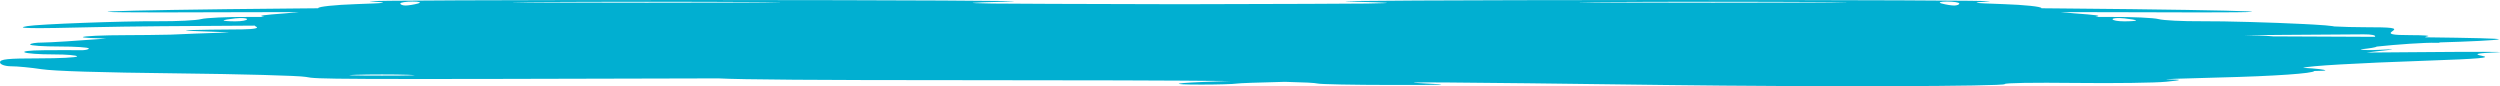 <svg width="232" height="8" viewBox="0 0 232 8" fill="none" xmlns="http://www.w3.org/2000/svg">
<path fill-rule="evenodd" clip-rule="evenodd" d="M66.652 7.274C29.708 7.377 29.484 7.349 28.375 7.137C27.776 7.022 22.408 6.875 16.447 6.809C9.306 6.73 5.006 6.598 3.845 6.42C2.876 6.272 1.614 6.151 1.042 6.151C0.469 6.151 0 5.986 0 5.784C0 5.492 0.726 5.417 3.576 5.417C5.543 5.417 7.152 5.335 7.152 5.234C7.152 5.133 6.201 5.05 5.04 5.05C1.986 5.05 1.104 4.687 4.095 4.661C5.477 4.649 6.975 4.649 7.424 4.661C7.873 4.673 8.24 4.6 8.24 4.499C8.24 4.398 7.016 4.316 5.519 4.316C4.023 4.316 2.799 4.233 2.799 4.132C2.799 4.031 3.315 3.949 3.947 3.949C4.553 3.949 7.17 3.786 9.864 3.581C8.507 3.546 7.691 3.499 7.691 3.448C7.691 3.347 9.527 3.264 11.772 3.262C13.001 3.261 14.476 3.243 15.804 3.216C17.321 3.145 18.985 3.082 20.849 3.024L21.295 3.003L18.03 2.88C16.162 2.81 17.729 2.757 22.487 2.726C23.622 2.709 24.087 2.61 23.738 2.457C23.676 2.43 23.645 2.404 23.643 2.378C17.525 2.403 11.576 2.452 8.779 2.521C2.916 2.665 1.245 2.639 2.525 2.423C3.62 2.238 11.343 1.951 14.681 1.971C16.431 1.982 18.221 1.893 18.659 1.773C19.096 1.653 21.079 1.563 23.064 1.573C23.553 1.575 24.051 1.573 24.533 1.568C23.825 1.448 24.392 1.398 26.55 1.232C26.964 1.2 27.359 1.163 27.718 1.122C25.795 1.119 23.199 1.124 20.206 1.138C3.119 1.218 8.745 0.948 27.557 0.785C28.214 0.779 28.872 0.773 29.527 0.767C29.53 0.762 29.532 0.757 29.532 0.752C29.532 0.615 31.101 0.449 33.018 0.384C35.998 0.284 36.196 0.246 34.378 0.126C33.209 0.049 47.19 -0.007 65.447 0.001C83.704 0.009 96.437 0.073 93.743 0.144C89.559 0.254 89.322 0.281 92.111 0.329C93.164 0.347 99.917 0.371 109.487 0.392C119.058 0.371 125.81 0.347 126.863 0.329C129.653 0.281 129.415 0.254 125.231 0.144C122.537 0.073 135.271 0.009 153.527 0.001C171.784 -0.007 185.765 0.049 184.596 0.126C182.779 0.246 182.976 0.284 185.956 0.384C187.874 0.449 189.442 0.615 189.442 0.752C189.442 0.757 189.444 0.762 189.447 0.767C190.102 0.773 190.76 0.779 191.418 0.785C210.229 0.948 215.856 1.218 198.768 1.138C195.775 1.124 193.18 1.119 191.256 1.122C191.615 1.163 192.01 1.2 192.425 1.232C194.582 1.398 195.15 1.448 194.441 1.568C194.923 1.573 195.421 1.575 195.911 1.573C197.895 1.563 199.878 1.653 200.316 1.773C200.754 1.893 202.544 1.982 204.293 1.971C206.583 1.957 210.936 2.088 213.798 2.231C214.172 2.246 214.46 2.261 214.664 2.277C215.54 2.328 216.186 2.378 216.449 2.423C216.513 2.433 216.57 2.444 216.619 2.454C217.465 2.498 218.476 2.526 219.411 2.526C222.05 2.526 222.489 2.588 222.016 2.893C221.582 3.173 221.982 3.261 223.703 3.261C224.943 3.261 225.637 3.315 225.243 3.381C225.129 3.401 225.069 3.428 225.057 3.461C229.347 3.511 232.144 3.577 231.879 3.652C231.582 3.736 229.165 3.86 226.395 3.935C226.42 3.969 226.309 3.984 226.052 3.973C225.113 3.933 222.309 4.133 220.552 4.323C220.484 4.397 219.914 4.491 219.069 4.578C219.128 4.652 219.961 4.671 220.971 4.618C222.398 4.543 222.33 4.575 220.699 4.745C220.339 4.783 219.964 4.828 219.602 4.877C220.746 4.87 222.162 4.859 223.873 4.844C229.556 4.794 233.079 4.8 231.702 4.856C229.846 4.932 229.496 5.018 230.348 5.186C231.232 5.36 230.057 5.462 225.282 5.627C218.564 5.859 214.304 6.11 213.724 6.293C214.935 6.361 215.801 6.455 215.801 6.544C215.801 6.561 215.432 6.576 214.763 6.588C214.692 6.81 211.155 7.066 205.84 7.195C202.413 7.278 200.345 7.357 201.244 7.371C202.583 7.392 202.545 7.431 201.036 7.584C200.023 7.688 196.231 7.738 192.611 7.697C188.681 7.652 186.035 7.694 186.045 7.801C186.065 8.023 168.598 8.07 154.487 7.887C133.897 7.618 128.758 7.584 132.16 7.739C134.858 7.862 134.315 7.888 129.098 7.884C125.61 7.882 122.536 7.821 122.266 7.75C122.032 7.689 121.048 7.637 119.239 7.594C116.698 7.656 115.029 7.714 114.788 7.755C114.477 7.807 112.999 7.85 111.502 7.85C108.076 7.85 108.977 7.681 113.067 7.556C113.453 7.544 113.83 7.531 114.184 7.519C108.759 7.465 100.468 7.44 88.856 7.439C75.9 7.439 68.808 7.387 66.652 7.274ZM210.942 3.375C214.213 3.382 217.459 3.397 220.385 3.418C220.55 3.281 220.082 3.177 219.338 3.187C218.59 3.197 215.162 3.22 211.72 3.239C210.218 3.247 209.091 3.256 208.291 3.27C209.478 3.285 210.452 3.324 210.942 3.375ZM20.751 1.899C20.751 1.854 21.24 1.767 21.839 1.704C22.438 1.642 22.927 1.678 22.927 1.785C22.927 1.892 22.438 1.98 21.839 1.98C21.24 1.98 20.751 1.943 20.751 1.899ZM180.192 0.327C179.822 0.226 180.038 0.144 180.672 0.144C181.306 0.144 181.824 0.226 181.824 0.327C181.824 0.428 181.608 0.511 181.344 0.511C181.08 0.511 180.562 0.428 180.192 0.327ZM148.902 0.191C154.439 0.157 163.499 0.157 169.036 0.191C174.573 0.224 170.043 0.251 158.969 0.251C147.895 0.251 143.365 0.224 148.902 0.191ZM198.224 1.899C198.224 1.854 197.734 1.767 197.135 1.704C196.537 1.642 196.047 1.678 196.047 1.785C196.047 1.892 196.537 1.98 197.135 1.98C197.734 1.98 198.224 1.943 198.224 1.899ZM38.782 0.327C39.153 0.226 38.937 0.144 38.303 0.144C37.669 0.144 37.15 0.226 37.15 0.327C37.15 0.428 37.366 0.511 37.63 0.511C37.894 0.511 38.413 0.428 38.782 0.327ZM70.072 0.191C64.535 0.157 55.475 0.157 49.938 0.191C44.401 0.224 48.931 0.251 60.005 0.251C71.079 0.251 75.609 0.224 70.072 0.191ZM37.897 6.94C36.551 6.896 34.347 6.896 33 6.94C31.653 6.984 32.755 7.019 35.449 7.019C38.142 7.019 39.244 6.984 37.897 6.94Z" fill="#01AFD1  "/>
</svg>
